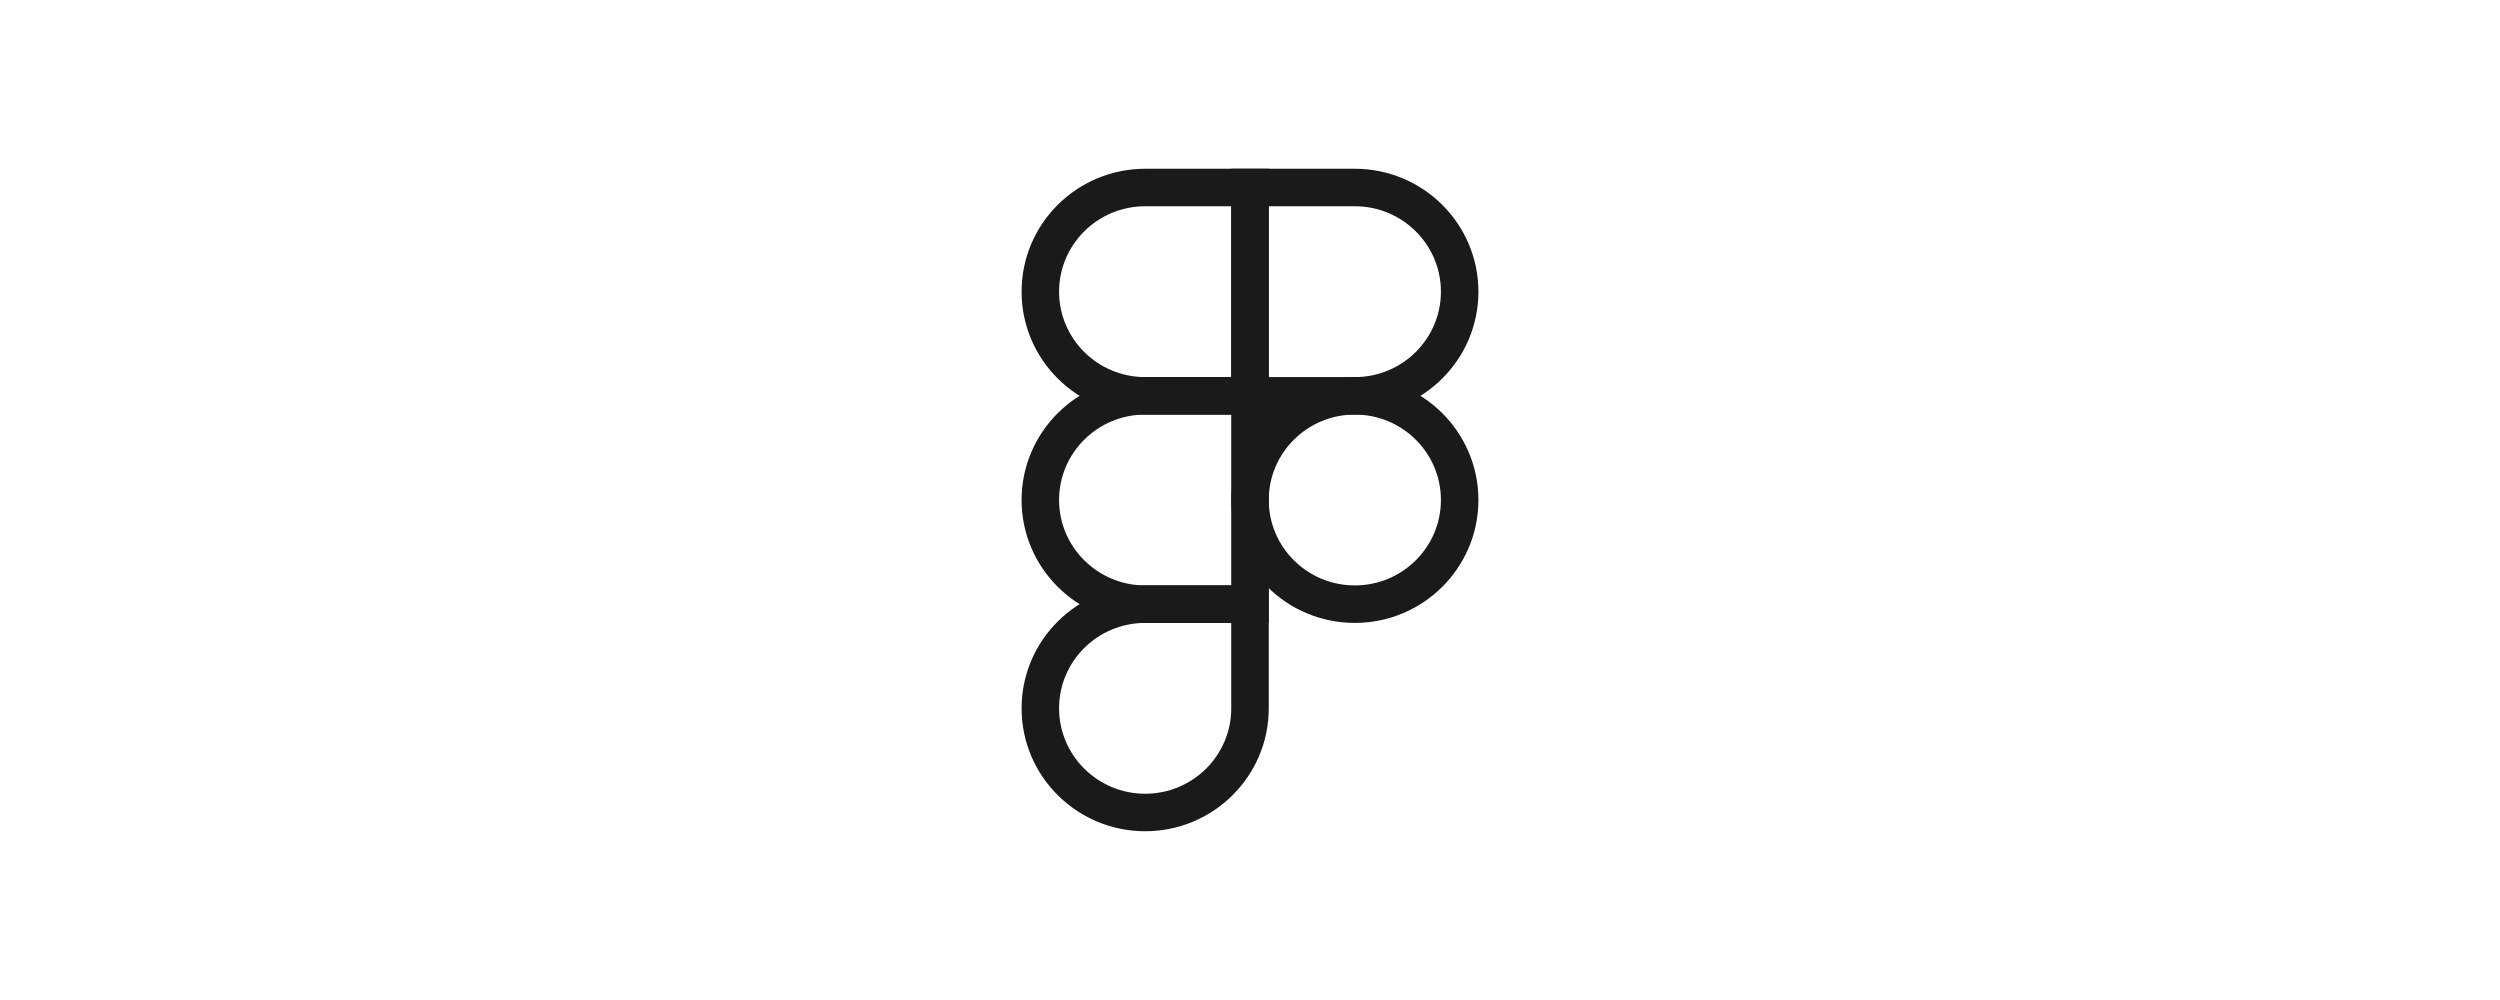 <?xml version="1.0" encoding="UTF-8"?>
<svg xmlns="http://www.w3.org/2000/svg" width="200" height="80" viewBox="0 0 200 80" fill="none">
  <path d="M91.614 64.999C96.243 64.999 100 61.266 100 56.666V48.333H91.614C86.984 48.333 83.227 52.066 83.227 56.666C83.227 61.266 86.984 64.999 91.614 64.999Z" stroke="#1A1A1A" stroke-width="3"></path>
  <path d="M83.227 40C83.227 35.4 86.984 31.666 91.614 31.666H100V48.333H91.614C86.984 48.333 83.227 44.6 83.227 40Z" stroke="#1A1A1A" stroke-width="3"></path>
  <path d="M83.227 23.334C83.227 18.734 86.984 15.001 91.614 15.001H100V31.667H91.614C86.984 31.667 83.227 27.934 83.227 23.334Z" stroke="#1A1A1A" stroke-width="3"></path>
  <path d="M100 15.001H108.386C113.016 15.001 116.773 18.734 116.773 23.334C116.773 27.934 113.016 31.667 108.386 31.667H100V15.001Z" stroke="#1A1A1A" stroke-width="3"></path>
  <path d="M116.773 40C116.773 44.6 113.016 48.333 108.386 48.333C103.757 48.333 100 44.6 100 40C100 35.4 103.757 31.666 108.386 31.666C113.016 31.666 116.773 35.4 116.773 40Z" stroke="#1A1A1A" stroke-width="3"></path>
</svg>
